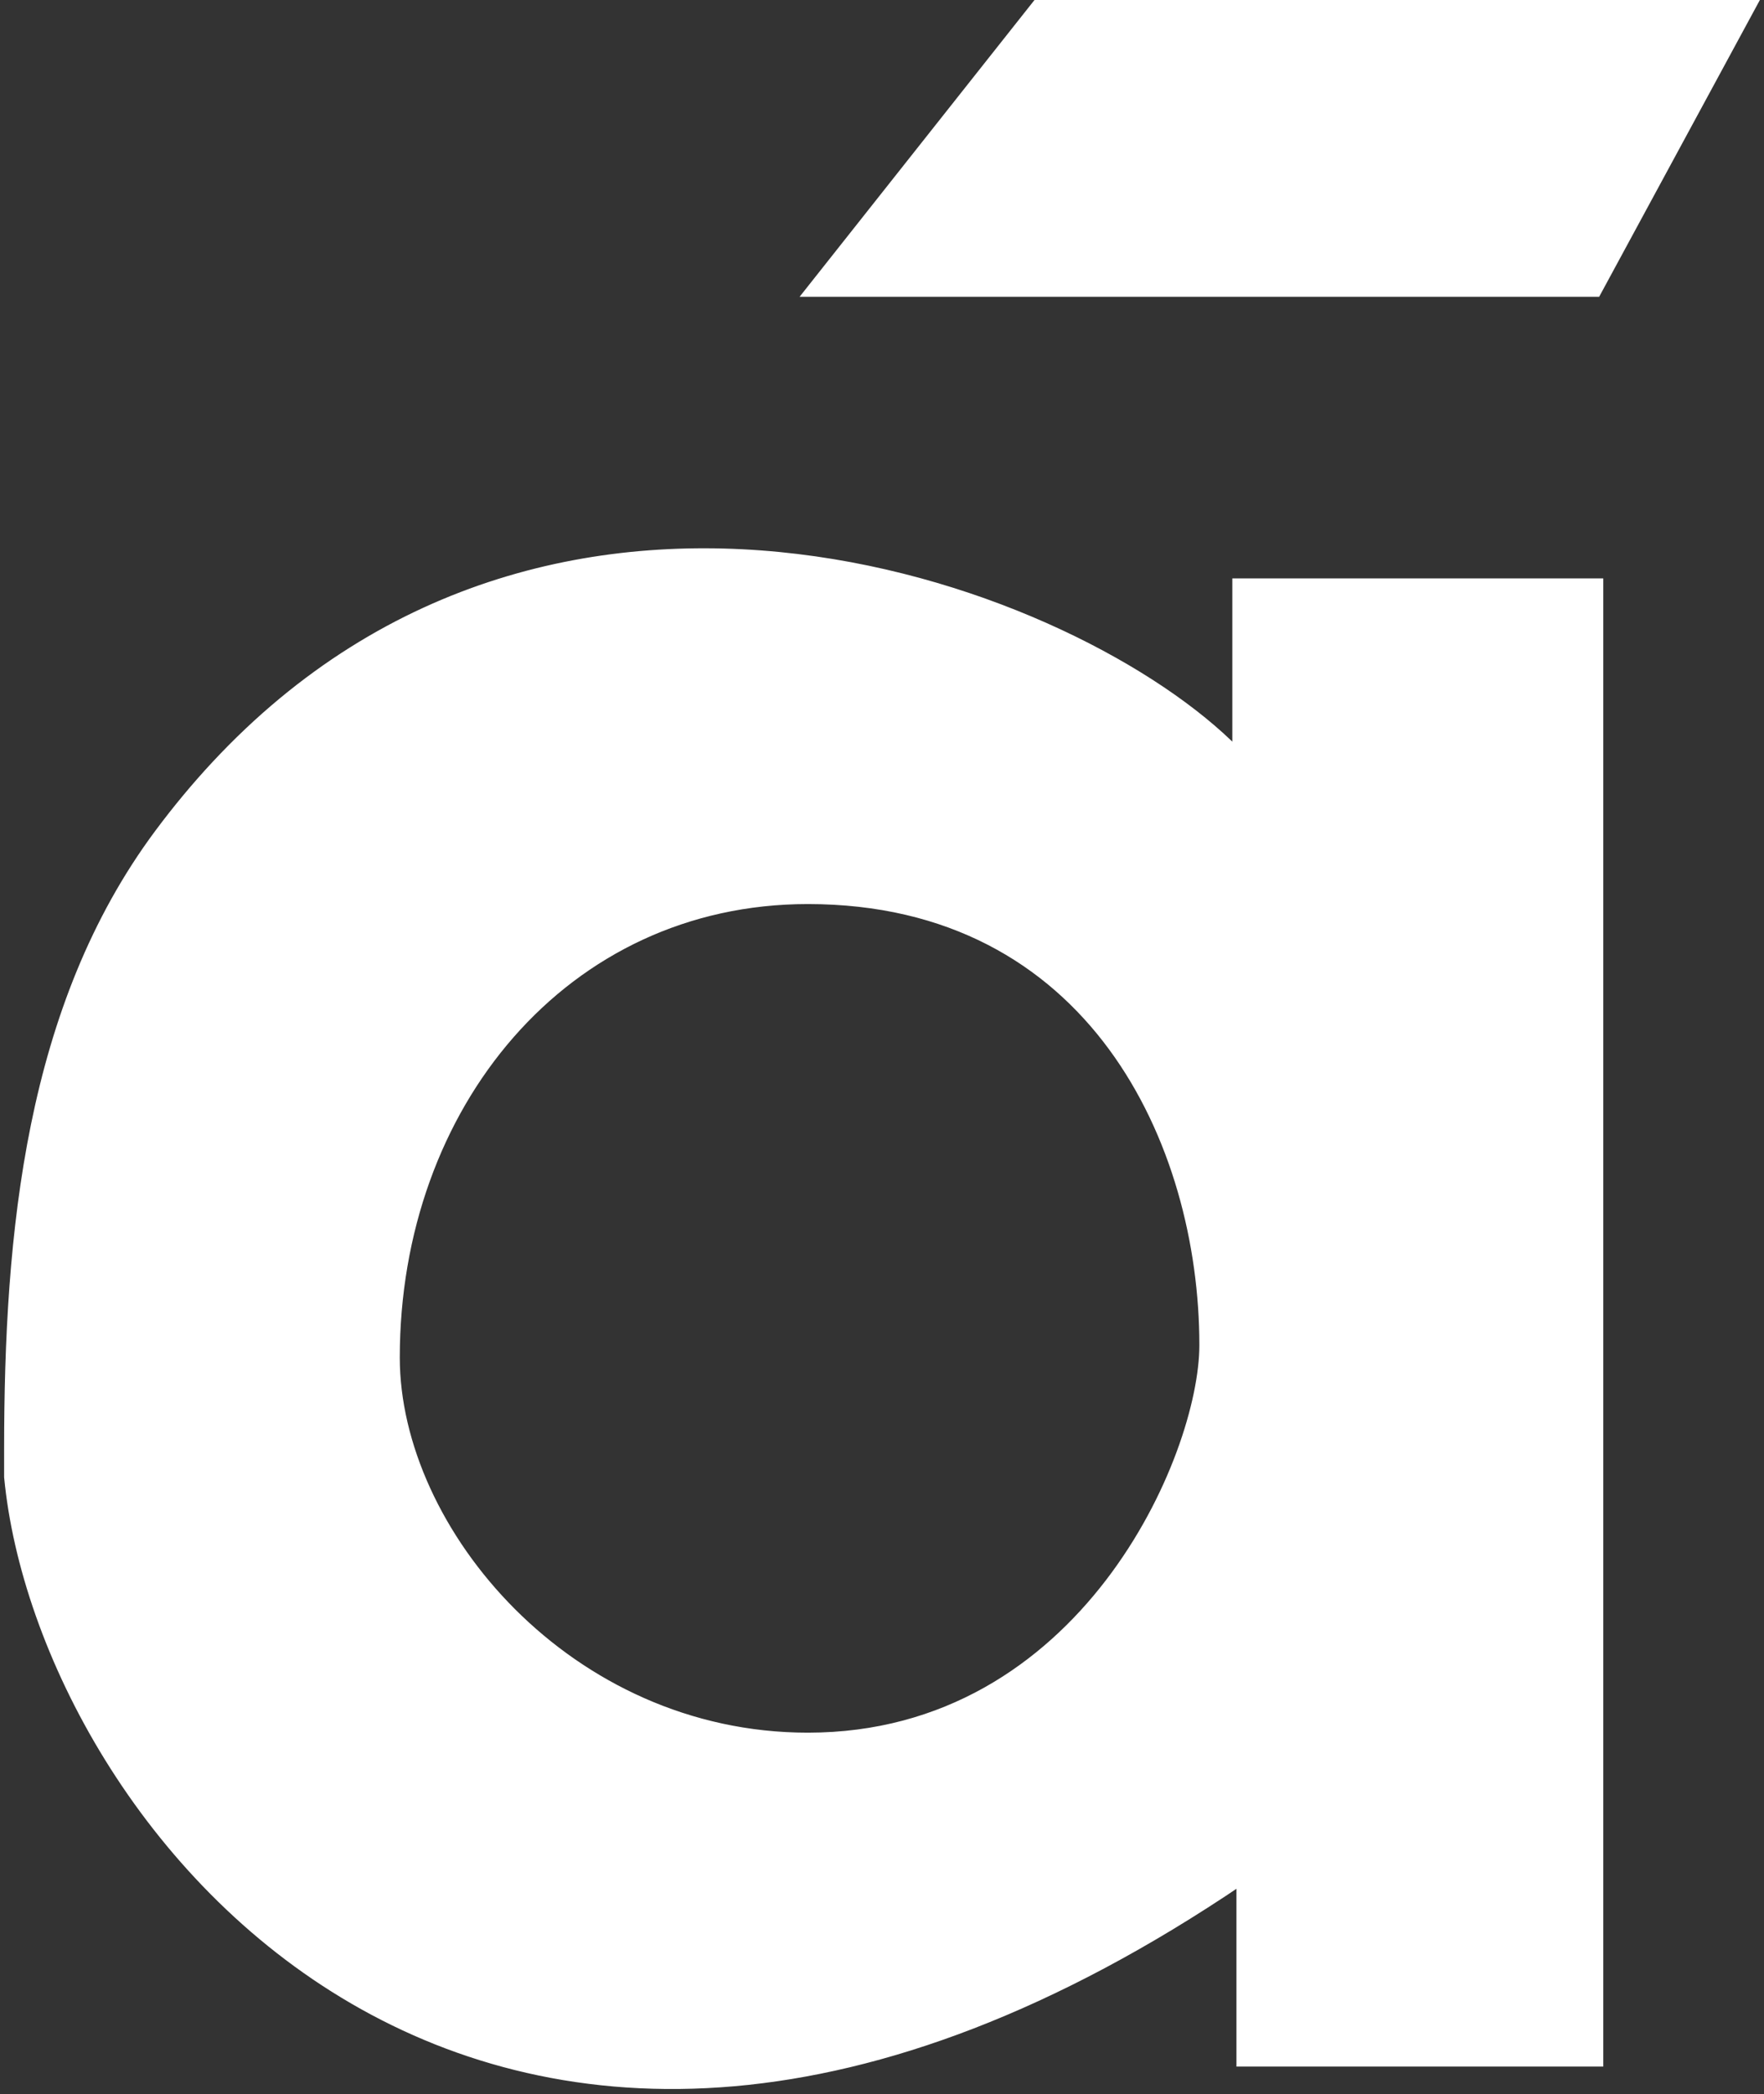 <svg width="214" height="254" viewBox="0 0 214 254" fill="none" xmlns="http://www.w3.org/2000/svg">
<rect x="0" y="0" width="214" height="254" fill="#333333" stroke="none"/>
<path fill-rule="evenodd" clip-rule="evenodd" d="M26.105 92.808C68.242 47.53 130.906 71.651 150 91.151V70.651H194V250.151H150.5V228.151C58.9 290.151 5 221 1 179.151V175.767M146 163.152C146 138.651 132.5 109.151 98 109.151C68.5 109.151 48 134.151 48 164.652C48 185.651 69 210.651 98 210.651C131.5 210.651 146 176.651 146 163.152Z" fill="#FFFFFF"/>
<path fill-rule="evenodd" clip-rule="evenodd" d="M1 179.151C5 221 58.9 290.151 150.5 228.151V250.151H194V70.651H150V91.151C130.906 71.651 68.242 47.53 26.105 92.808C23.746 95.343 21.451 98.095 19.232 101.078C3.586 122.108 1 149.555 1 175.767V179.151ZM98 109.151C132.5 109.151 146 138.651 146 163.152C146 176.651 131.5 210.651 98 210.651C69 210.651 48 185.651 48 164.652C48 134.151 68.5 109.151 98 109.151Z" fill="#FFFFFF"/>
<path d="M1 175.767V179.151C5 221 58.9 290.151 150.5 228.151V250.151H194V70.651H150V91.151C130.906 71.651 68.242 47.53 26.105 92.808C23.746 95.343 21.451 98.095 19.232 101.078M1 175.767C1 149.555 3.586 122.108 19.232 101.078M1 175.767V175.767C1 149.555 3.586 122.108 19.232 101.078V101.078M146 163.152C146 138.651 132.5 109.151 98 109.151C68.5 109.151 48 134.151 48 164.652C48 185.651 69 210.651 98 210.651C131.5 210.651 146 176.651 146 163.152Z" stroke="white"/>
<path d="M213.5 0H125.5L97 36H194L213.5 0Z" fill="#FFFFFF"/>
</svg>
